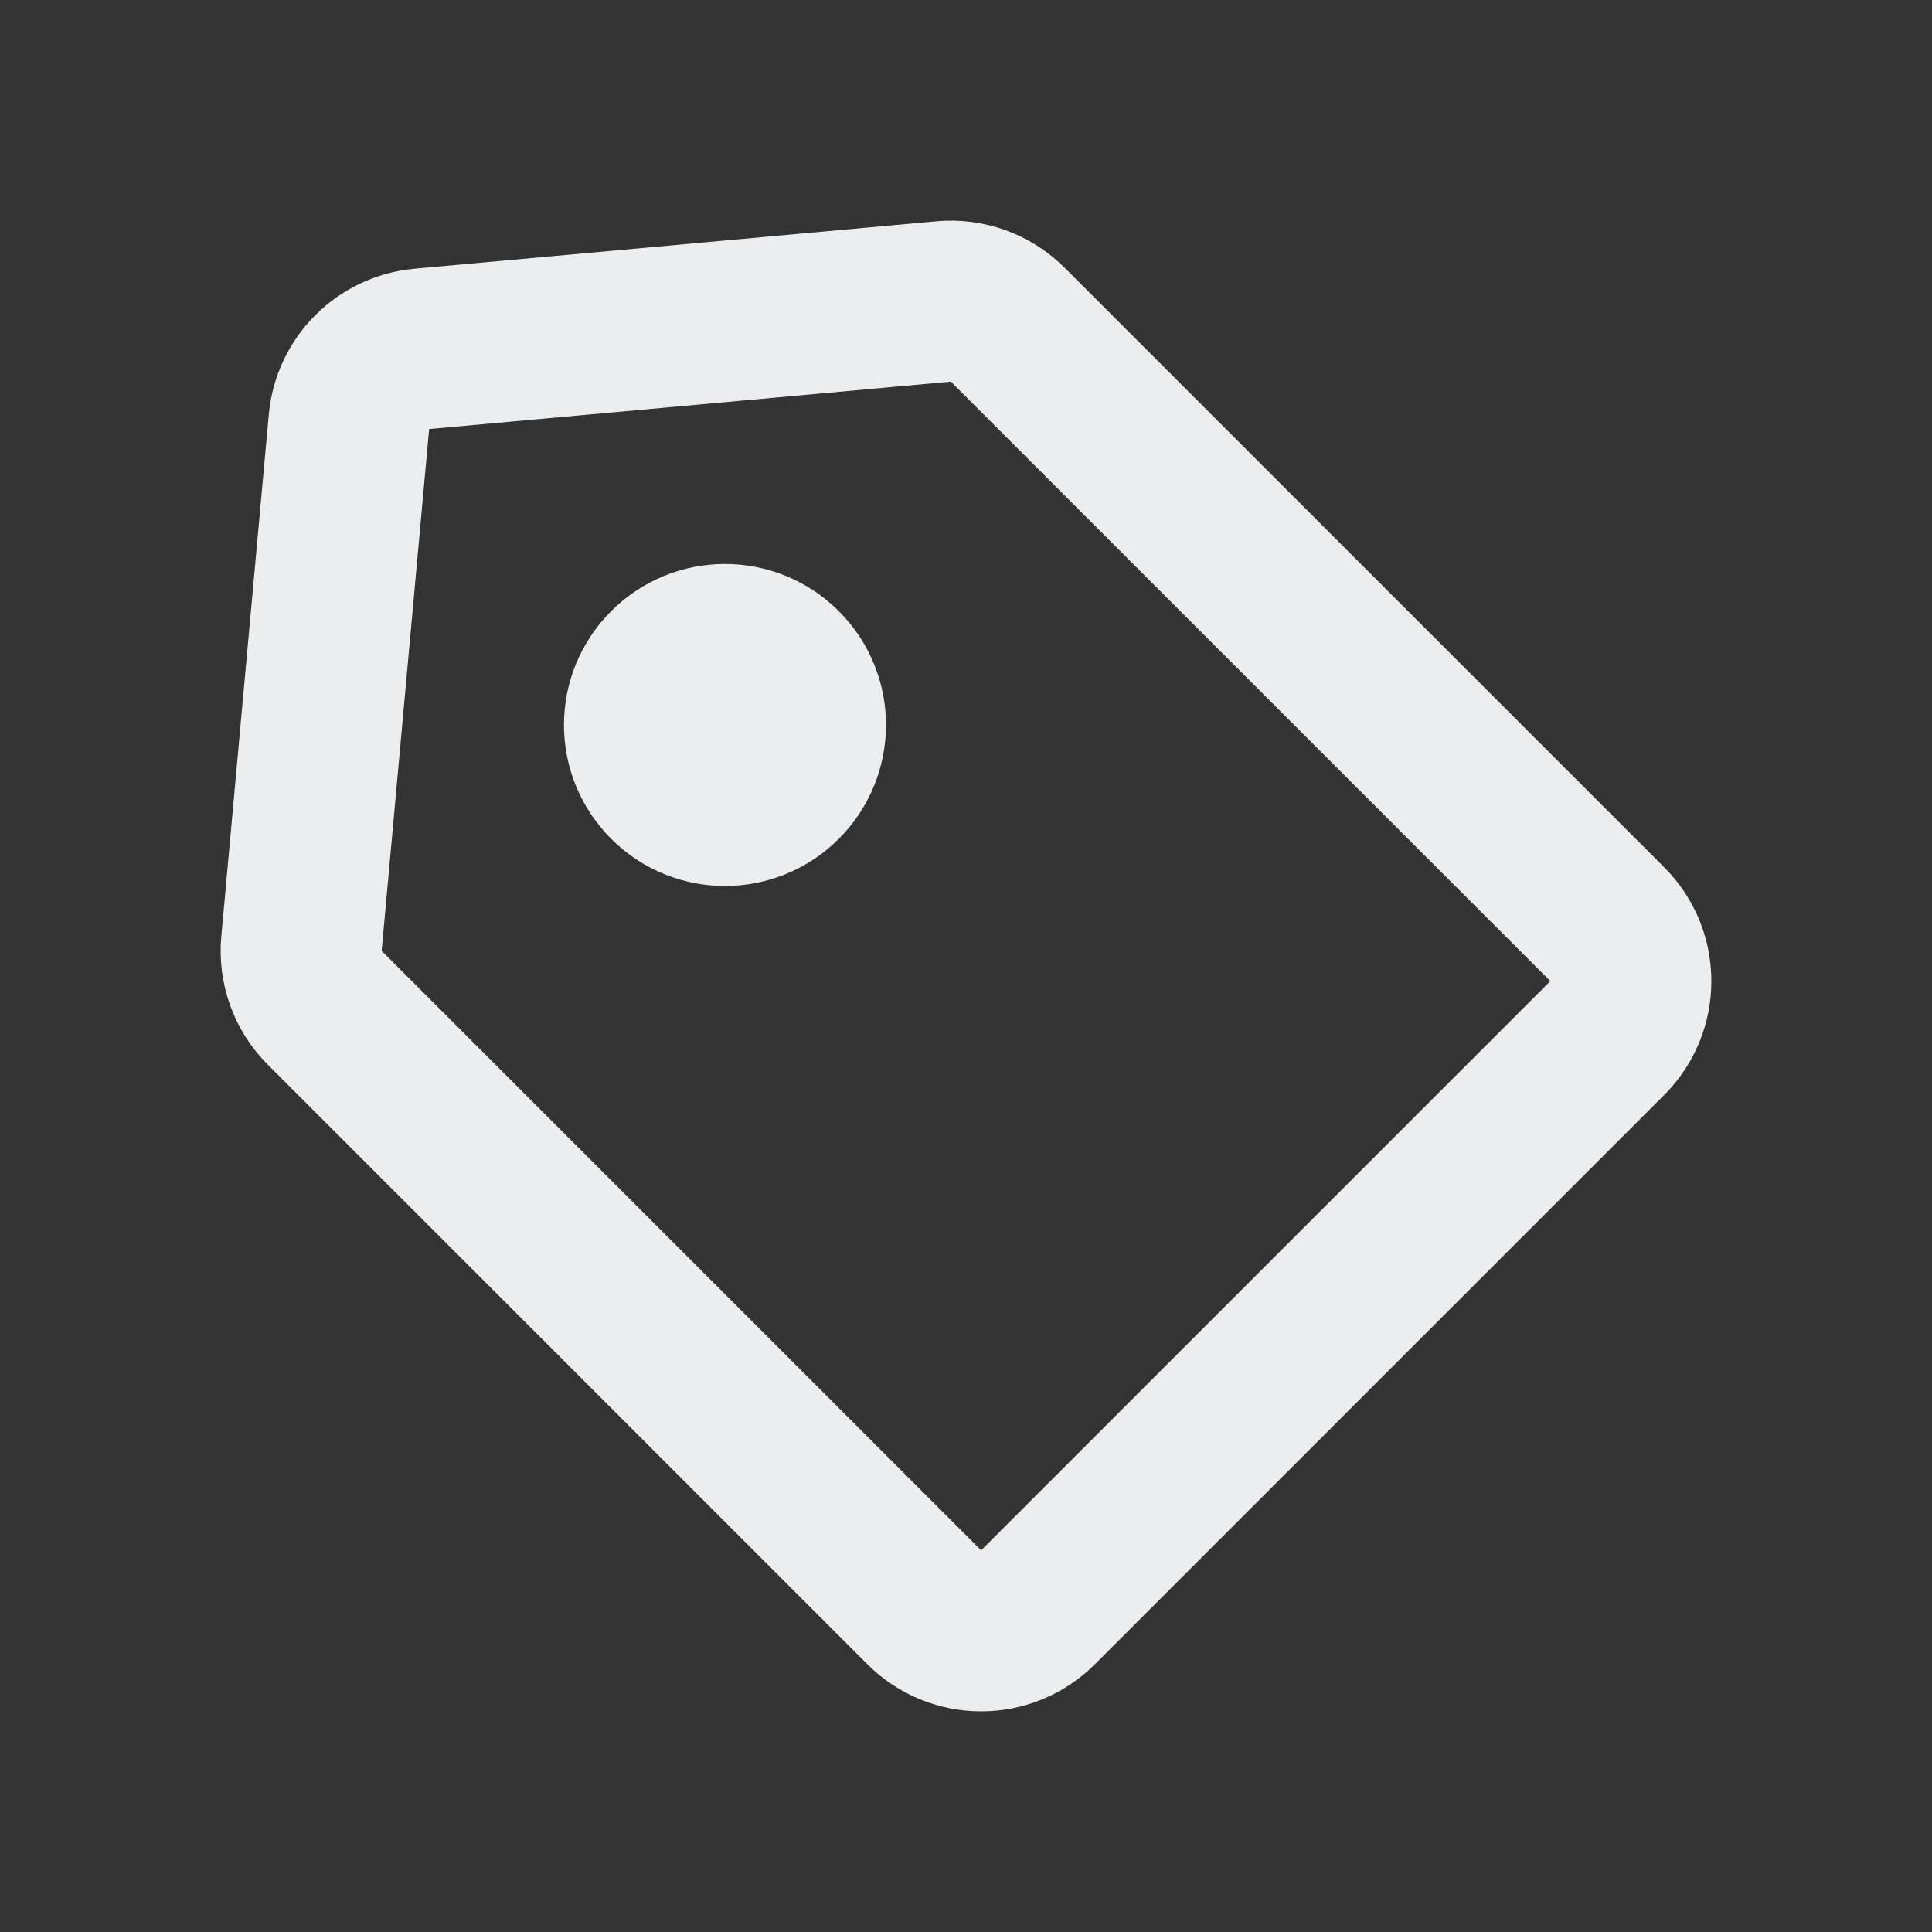 <svg width="24" height="24" viewBox="0 0 24 24" fill="none" xmlns="http://www.w3.org/2000/svg">
<rect x="0" y="0" width="24" height="24" fill="#333333" stroke="none"/>
<path d="M4.034 12.519L11.481 19.966C11.872 20.357 12.505 20.357 12.895 19.966L19.966 12.895C20.357 12.505 20.357 11.871 19.966 11.481L12.519 4.034C12.309 3.824 12.017 3.718 11.722 3.745L5.24 4.334C4.759 4.378 4.378 4.759 4.335 5.24L3.745 11.722C3.718 12.017 3.824 12.309 4.034 12.519Z" stroke="#ECEDEE" stroke-width="2" stroke-linecap="round" stroke-linejoin="round"/>
<path d="M8.299 8.299C8.689 7.908 9.322 7.908 9.713 8.299C10.104 8.689 10.104 9.322 9.713 9.713C9.322 10.104 8.689 10.104 8.299 9.713C7.908 9.322 7.908 8.689 8.299 8.299Z" stroke="#ECEDEE" stroke-width="2" stroke-linecap="round" stroke-linejoin="round"/>
</svg>
